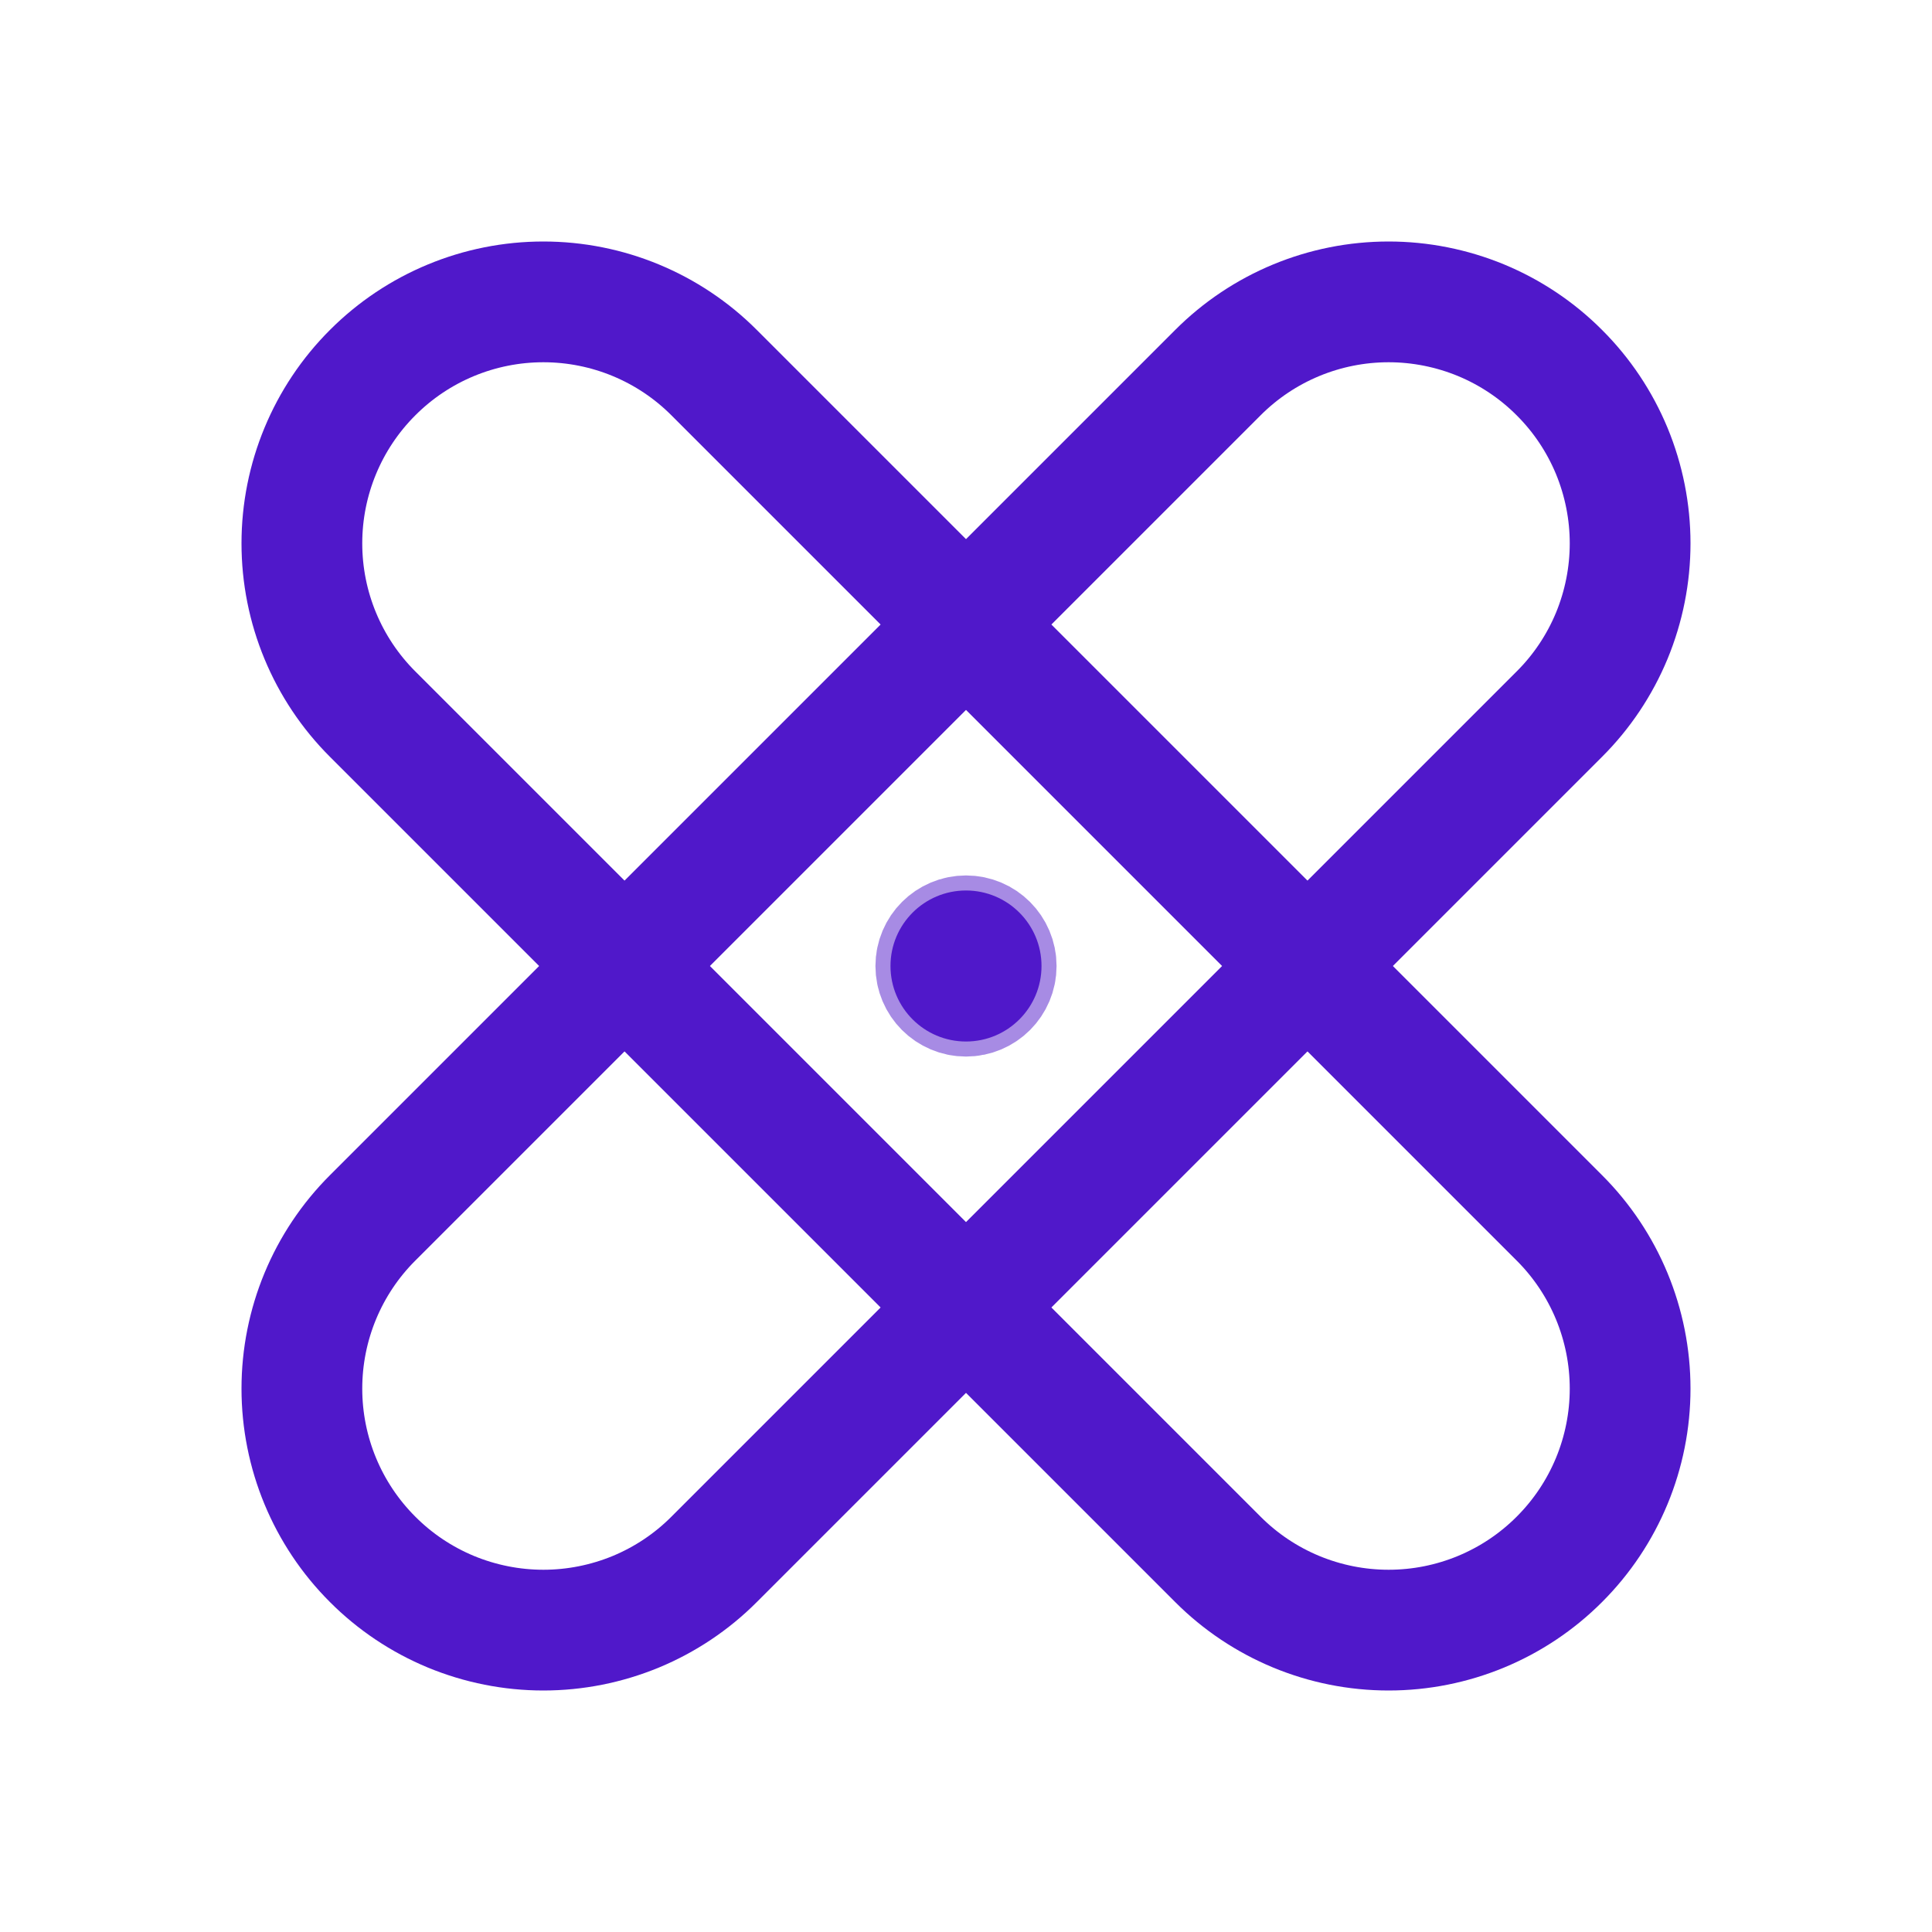 <svg width="24" height="24" viewBox="0 0 24 24" fill="none" xmlns="http://www.w3.org/2000/svg">
<path d="M4.629 8.871C4.066 8.309 3.75 7.546 3.75 6.75C3.75 5.954 4.066 5.191 4.629 4.629C5.191 4.066 5.954 3.75 6.75 3.75C7.546 3.75 8.309 4.066 8.871 4.629L19.371 15.129C19.934 15.691 20.25 16.454 20.25 17.25C20.25 18.046 19.934 18.809 19.371 19.371C18.809 19.934 18.046 20.25 17.25 20.25C16.454 20.25 15.691 19.934 15.129 19.371L4.629 8.871Z" stroke="#5018CA" stroke-width="1.5" stroke-linecap="round" stroke-linejoin="round"/>
<path d="M15.129 4.629C15.691 4.066 16.454 3.75 17.25 3.75C17.644 3.75 18.034 3.828 18.398 3.978C18.762 4.129 19.093 4.35 19.371 4.629C19.65 4.907 19.871 5.238 20.022 5.602C20.172 5.966 20.25 6.356 20.25 6.75C20.25 7.144 20.172 7.534 20.022 7.898C19.871 8.262 19.65 8.593 19.371 8.871L8.871 19.371C8.593 19.65 8.262 19.871 7.898 20.022C7.534 20.172 7.144 20.25 6.75 20.25C6.356 20.25 5.966 20.172 5.602 20.022C5.238 19.871 4.907 19.65 4.629 19.371C4.066 18.809 3.75 18.046 3.75 17.25C3.75 16.454 4.066 15.691 4.629 15.129L15.129 4.629Z" stroke="#5018CA" stroke-width="1.5" stroke-linecap="round" stroke-linejoin="round"/>
<path opacity="0.5" d="M12 12.375C12.207 12.375 12.375 12.207 12.375 12C12.375 11.793 12.207 11.625 12 11.625C11.793 11.625 11.625 11.793 11.625 12C11.625 12.207 11.793 12.375 12 12.375Z" stroke="#5018CA" stroke-width="1.5" stroke-linecap="round" stroke-linejoin="round"/>
<path d="M12 12.938C12.518 12.938 12.938 12.518 12.938 12C12.938 11.482 12.518 11.062 12 11.062C11.482 11.062 11.062 11.482 11.062 12C11.062 12.518 11.482 12.938 12 12.938Z" fill="#5018CA"/>
</svg>

